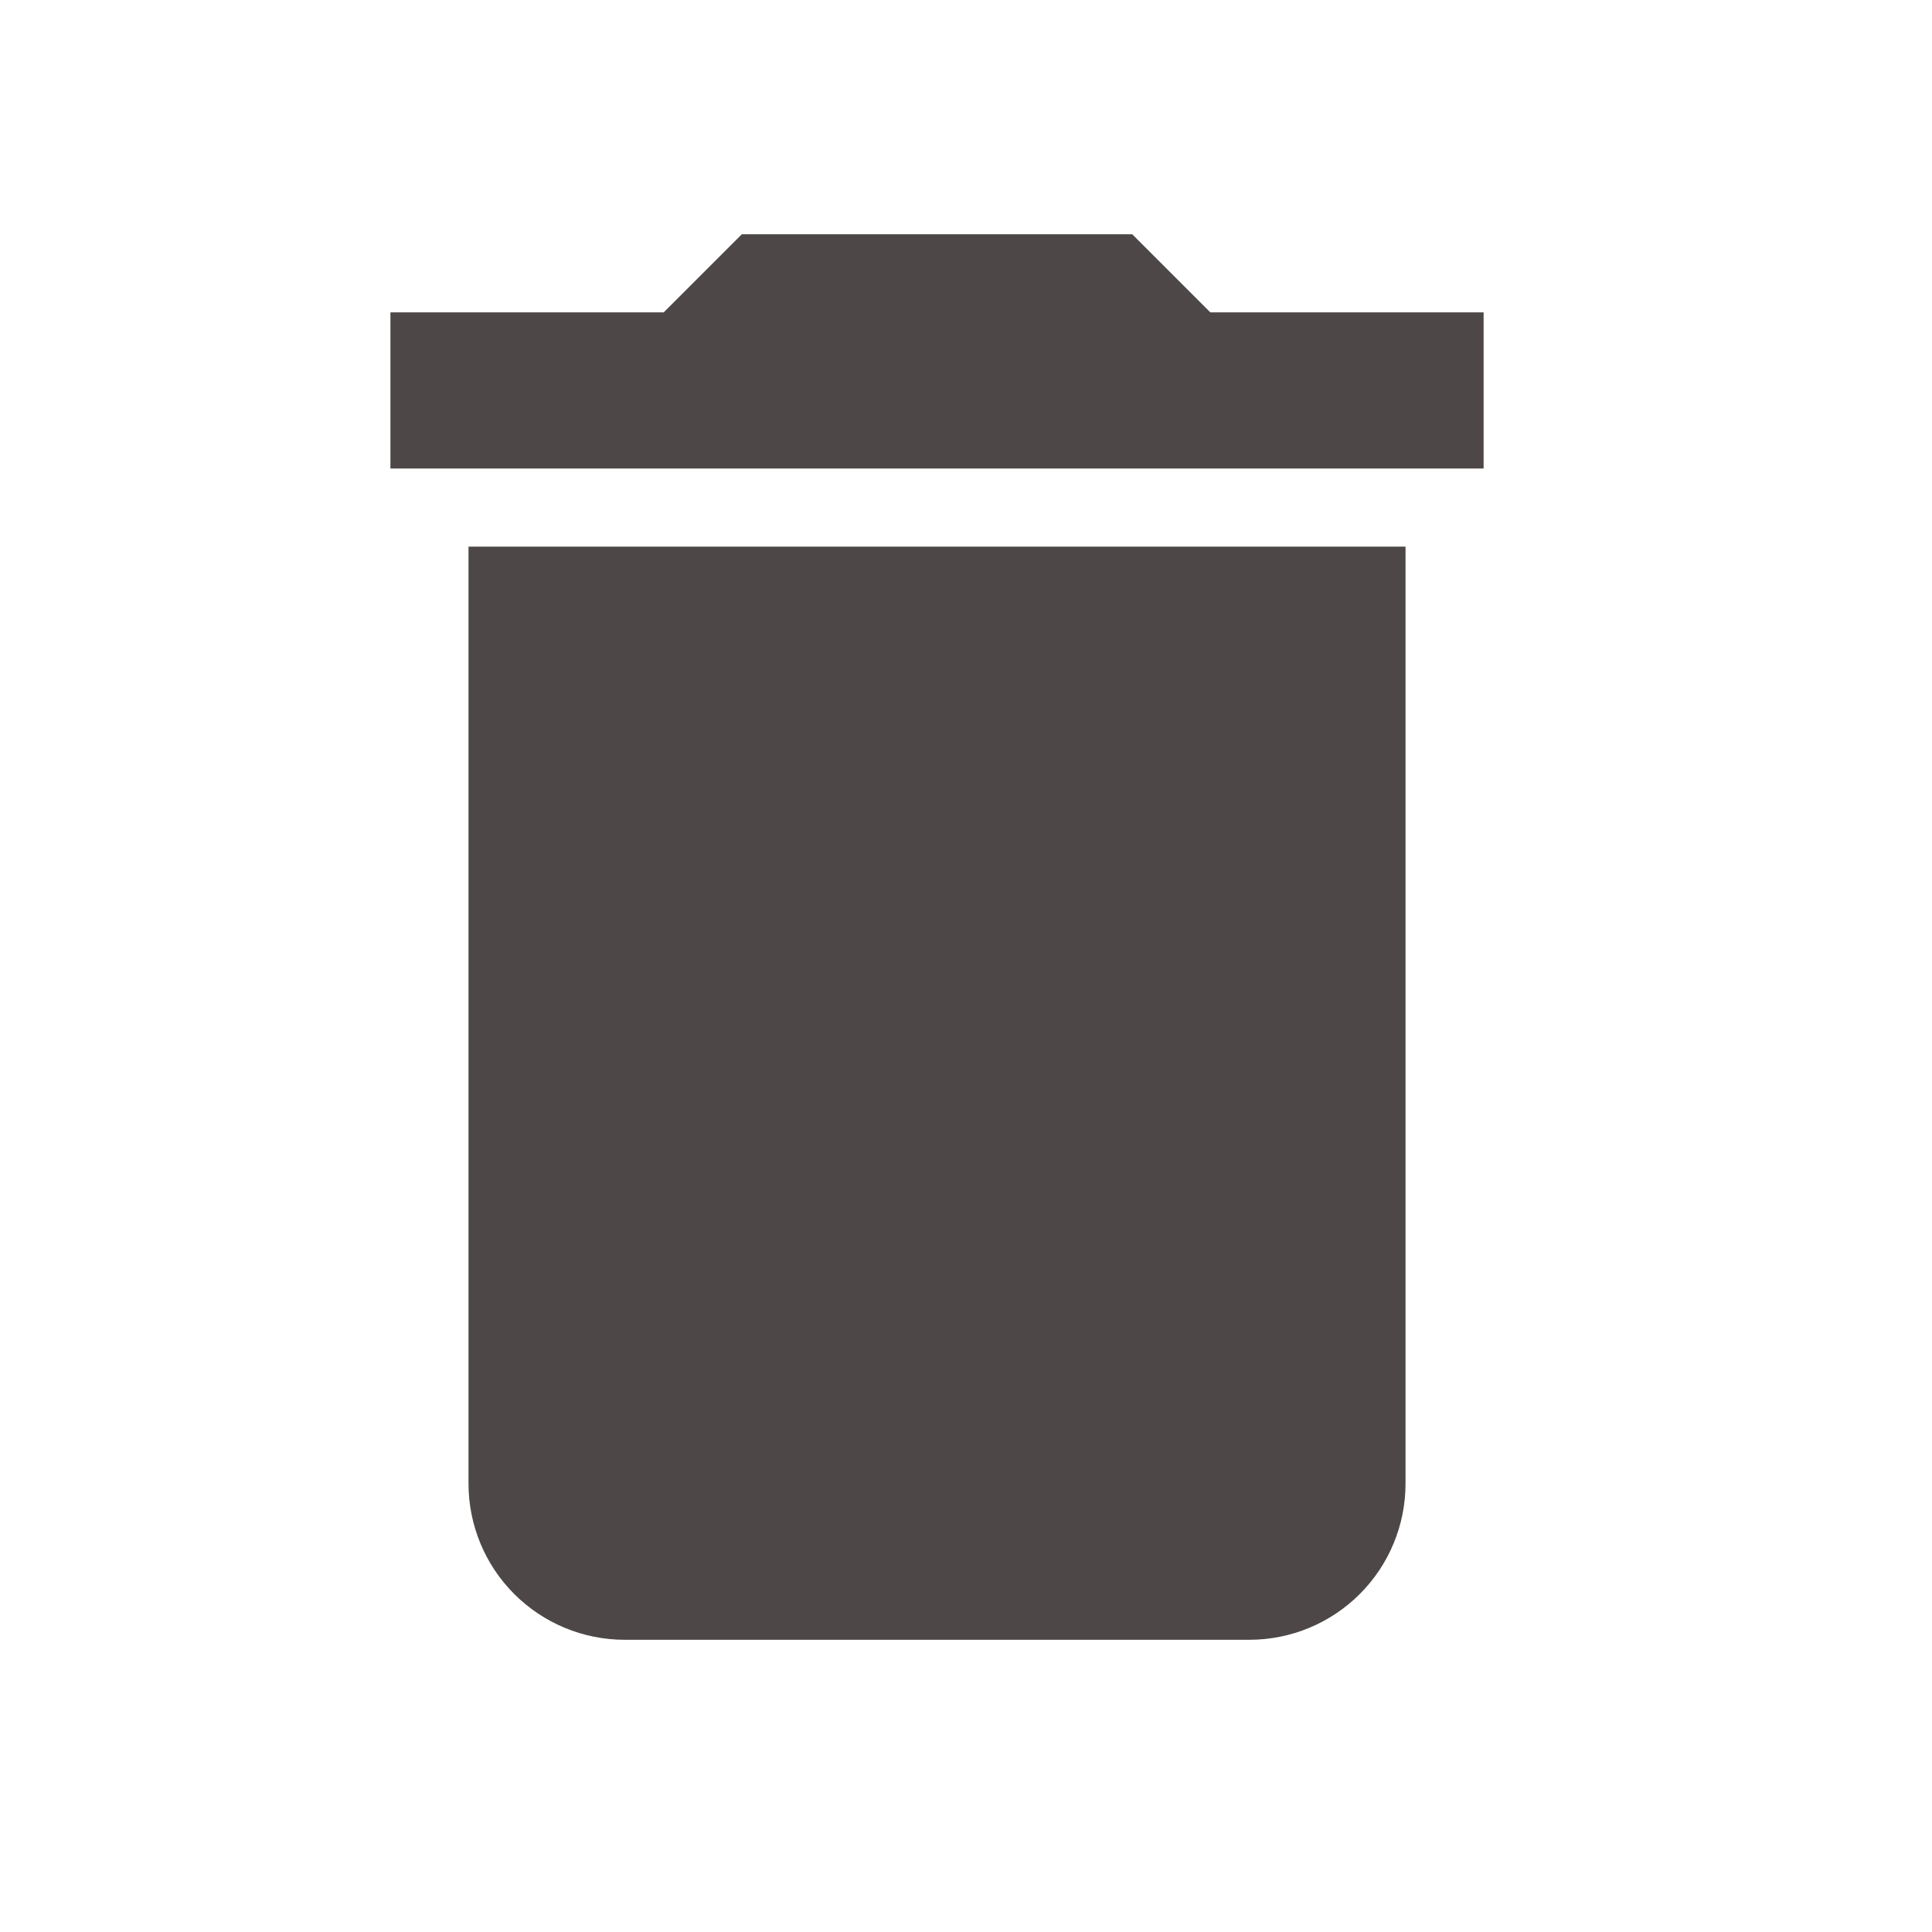 <svg width="100" height="100" viewBox="0 0 100 100" fill="none" xmlns="http://www.w3.org/2000/svg">
<path d="M76.792 16.167H62.646L58.604 12.125H38.396L34.354 16.167H20.208V24.25H76.792M24.25 76.792C24.25 78.936 25.102 80.992 26.617 82.507C28.133 84.023 30.189 84.875 32.333 84.875H64.667C66.81 84.875 68.866 84.023 70.382 82.507C71.898 80.992 72.75 78.936 72.75 76.792V28.292H24.25V76.792Z" fill="#4E4747"/>
</svg>
